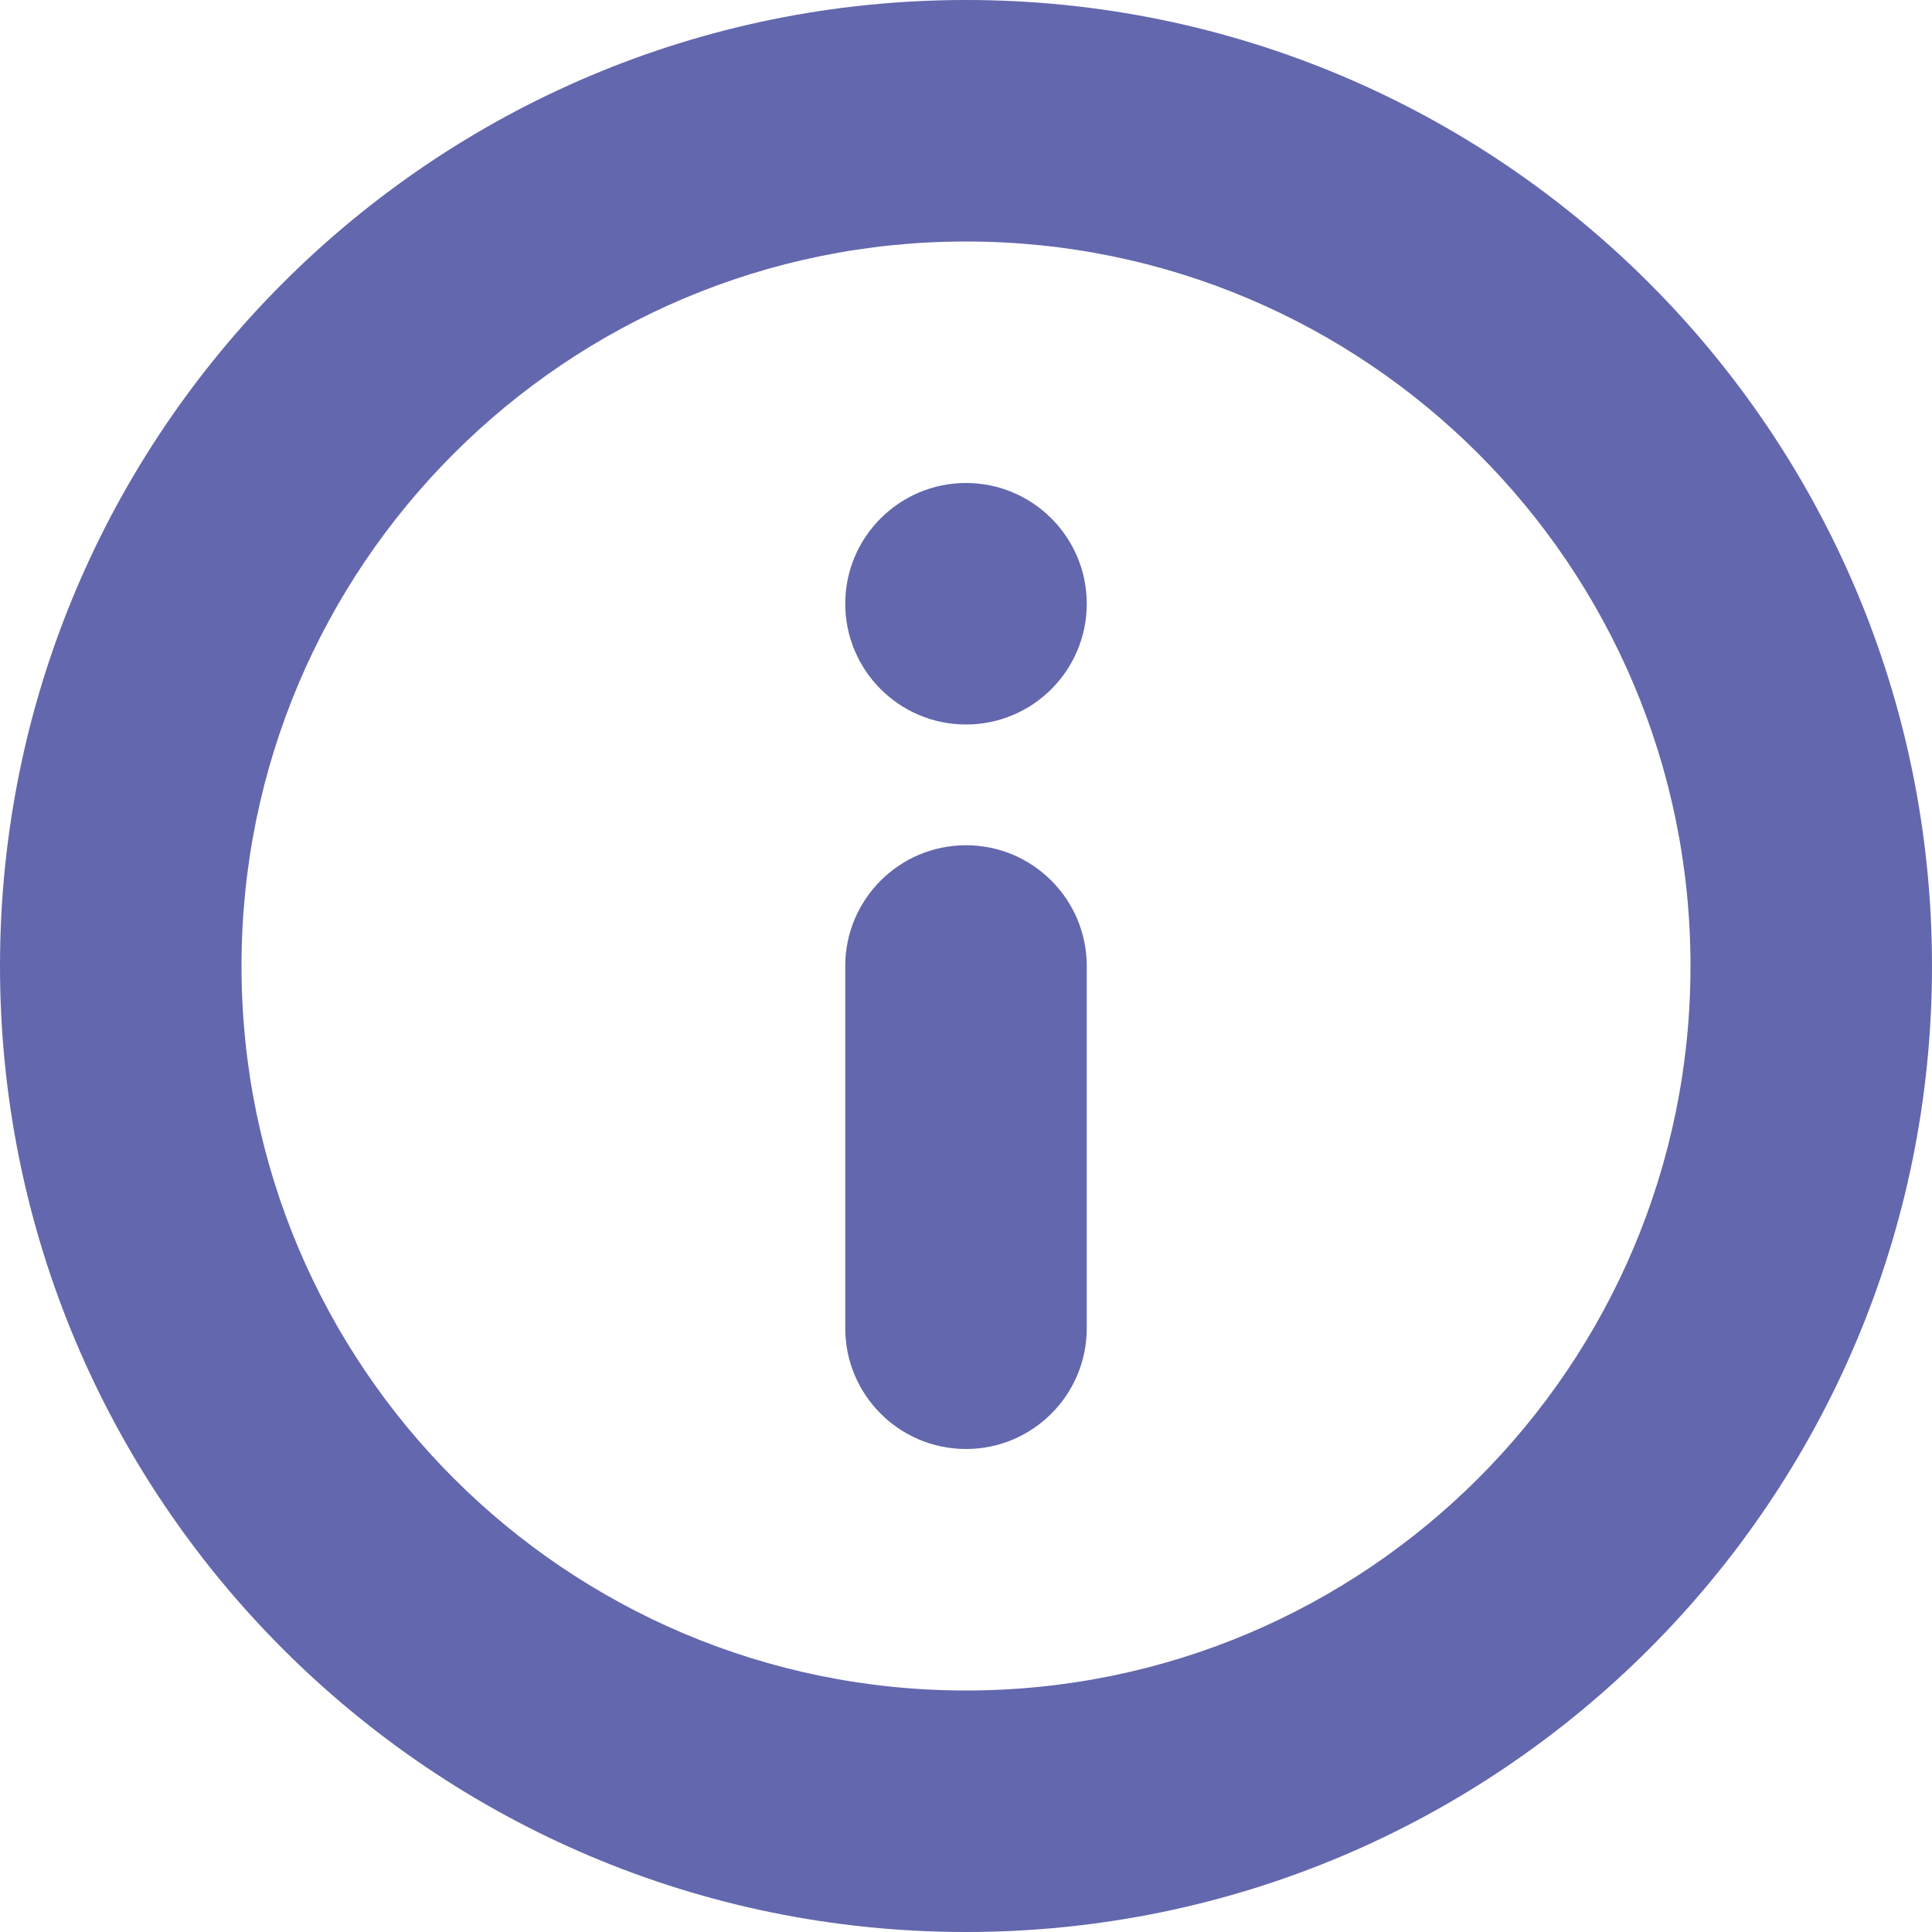 <svg viewBox="0 0 16 16" fill="none" xmlns="http://www.w3.org/2000/svg">
  <path fill-rule="evenodd" clip-rule="evenodd"
        d="M8 14C11.314 14 14 11.314 14 8C14 4.686 11.314 2 8 2C4.686 2 2 4.686 2 8C2 11.314 4.686 14 8 14ZM8 16C12.418 16 16 12.418 16 8C16 3.582 12.418 0 8 0C3.582 0 0 3.582 0 8C0 12.418 3.582 16 8 16Z"
        fill="#6367AD"/>
  <path d="M9 5C9 5.552 8.552 6 8 6C7.448 6 7 5.552 7 5C7 4.448 7.448 4 8 4C8.552 4 9 4.448 9 5Z"
        fill="#6367AD"/>
  <path
    d="M7 8C7 7.448 7.448 7 8 7C8.552 7 9 7.448 9 8V11C9 11.552 8.552 12 8 12C7.448 12 7 11.552 7 11V8Z"
    fill="#6367AD"/>
</svg>
